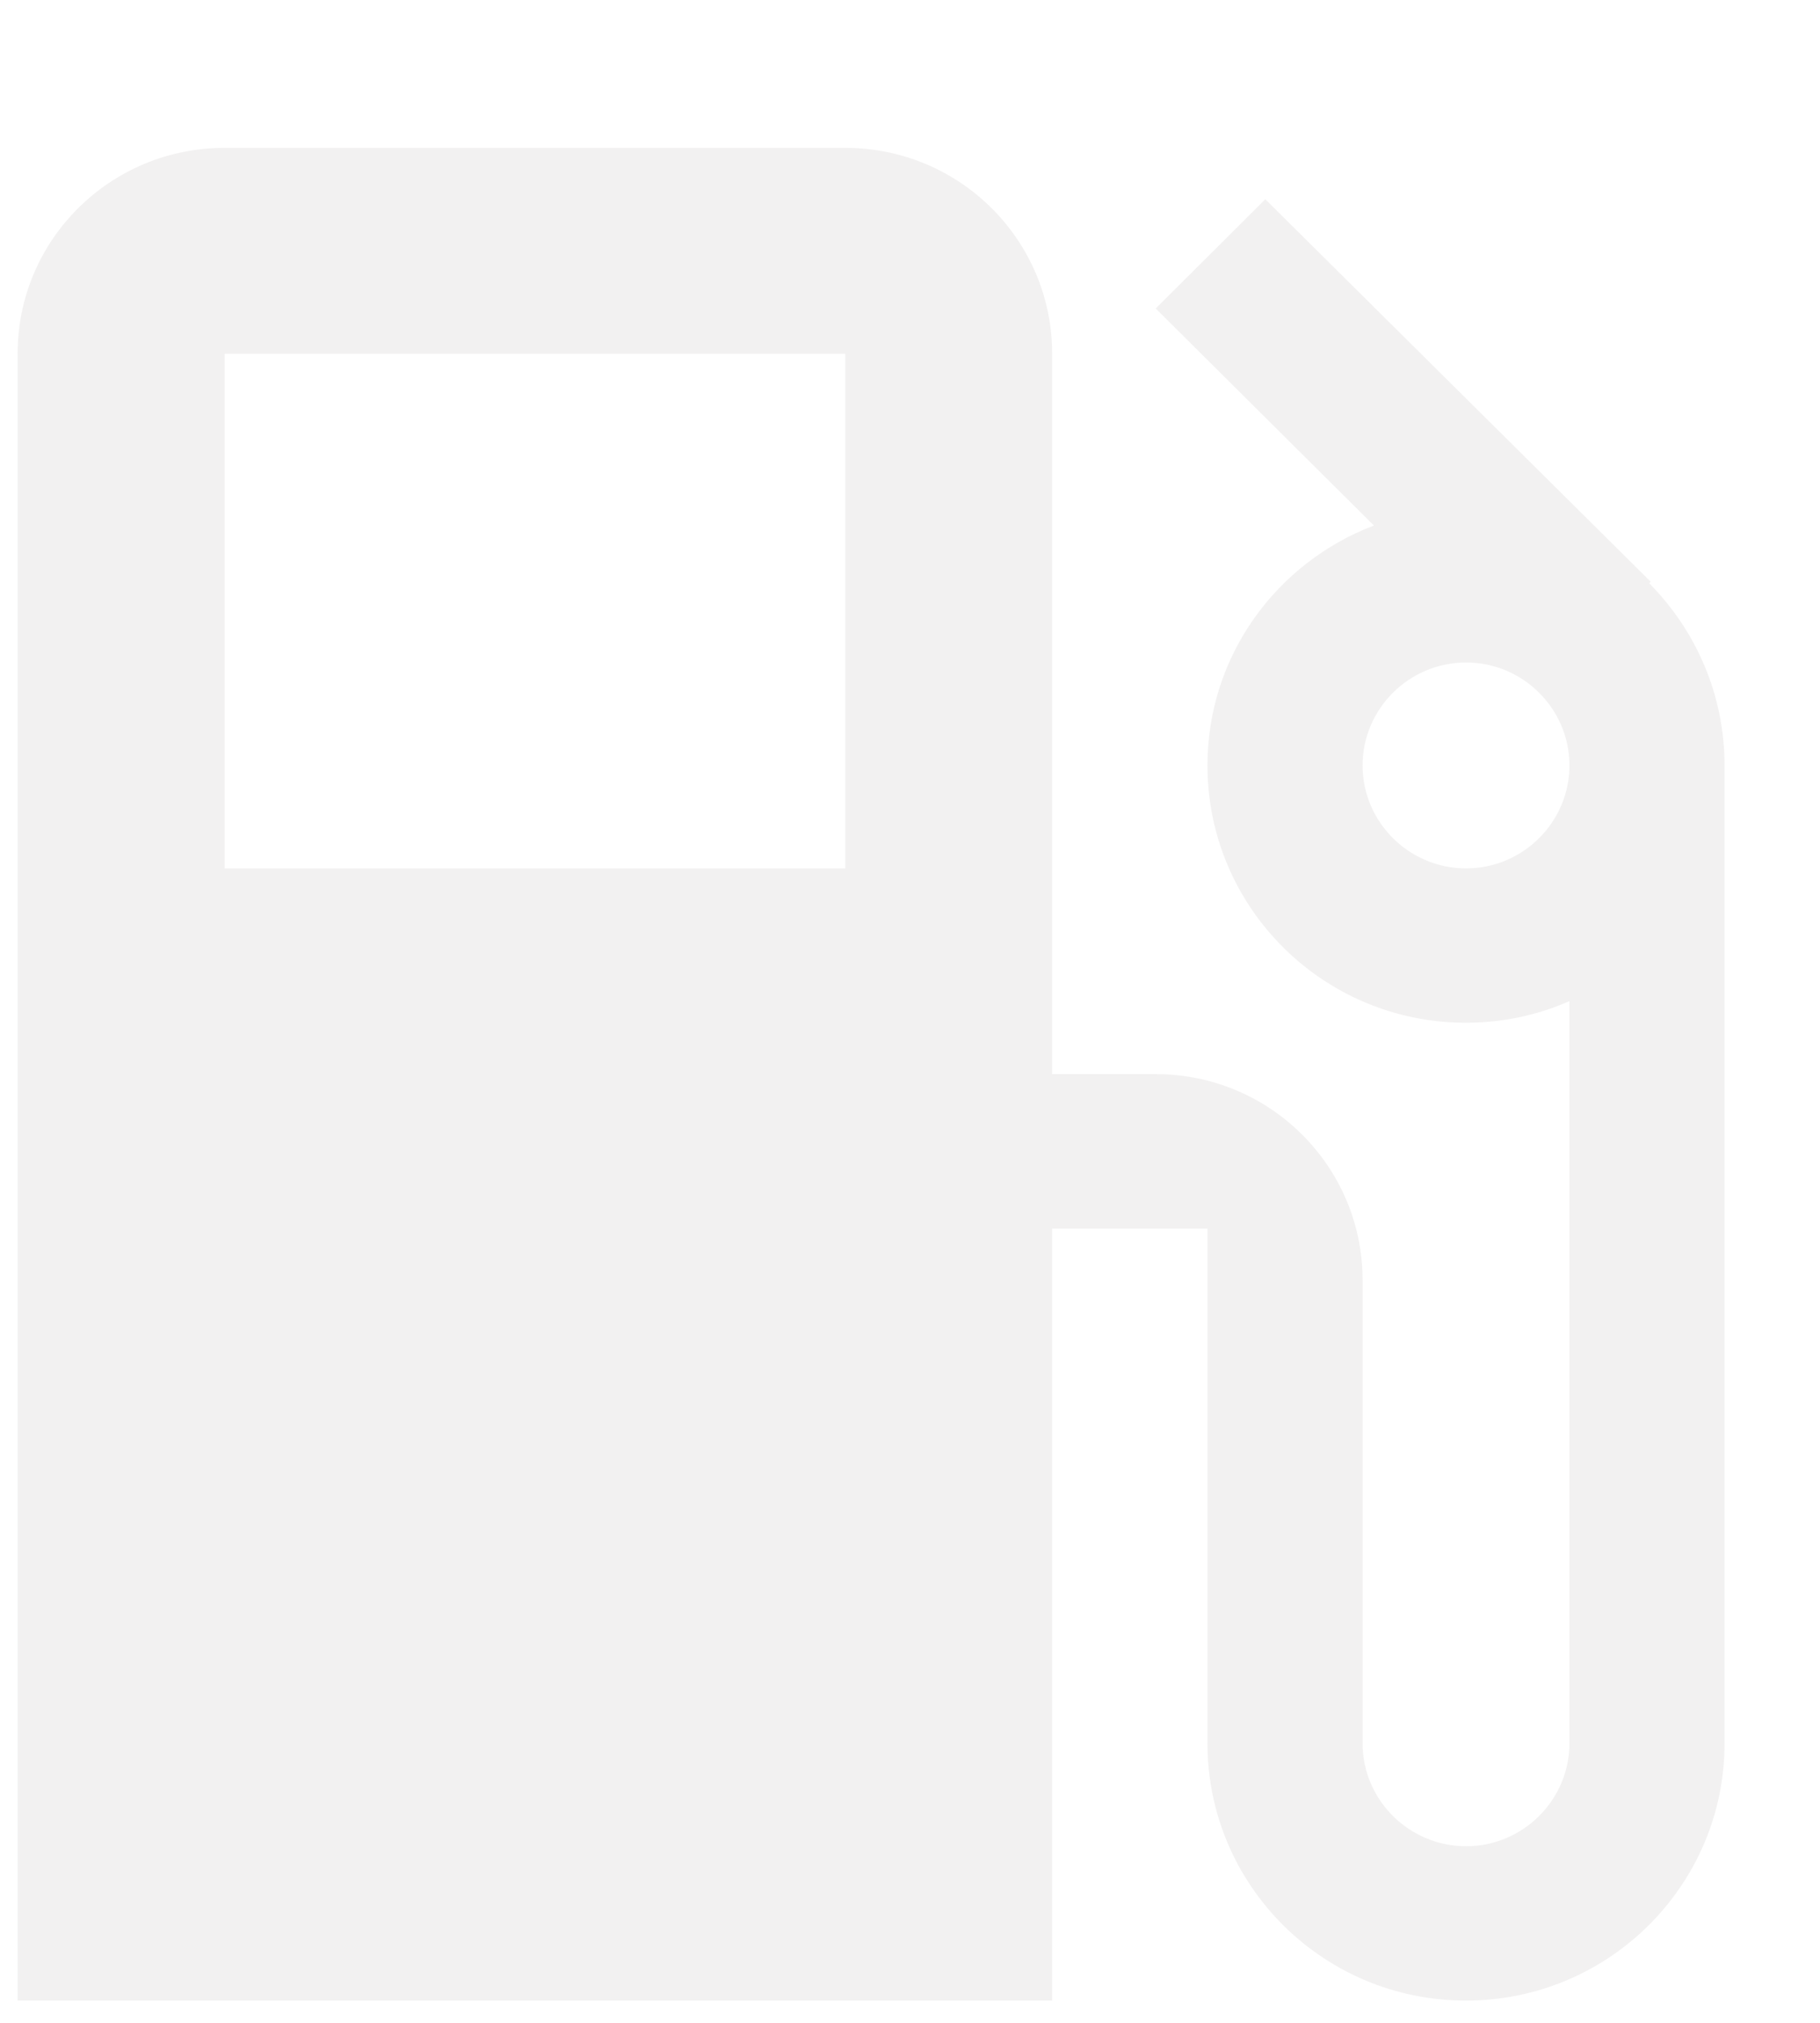 <svg width="9" height="10" viewBox="0 0 9 10" fill="none" xmlns="http://www.w3.org/2000/svg">
<path d="M8.155 2.883L8.163 2.876L6.257 0.985L5.715 1.525L6.794 2.598C6.313 2.781 5.971 3.242 5.971 3.784C5.971 4.486 6.543 5.056 7.249 5.056C7.431 5.056 7.605 5.018 7.761 4.949V8.618C7.761 8.898 7.531 9.127 7.25 9.127C6.968 9.127 6.738 8.898 6.738 8.618V6.328C6.738 5.766 6.28 5.31 5.715 5.31H5.203V1.749C5.203 1.186 4.745 0.731 4.18 0.731H1.111C0.545 0.731 0.087 1.186 0.087 1.749V9.89H5.203V6.074H5.971V8.618C5.971 9.32 6.543 9.89 7.249 9.89C7.955 9.89 8.528 9.32 8.528 8.618V3.784C8.528 3.433 8.385 3.115 8.155 2.883ZM4.18 4.293H1.111V1.749H4.18V4.293ZM7.25 4.293C6.968 4.293 6.738 4.064 6.738 3.784C6.738 3.504 6.968 3.275 7.25 3.275C7.531 3.275 7.761 3.504 7.761 3.784C7.761 4.064 7.531 4.293 7.25 4.293Z" fill="#CDCACA" fill-opacity="0.25"/>
</svg>
